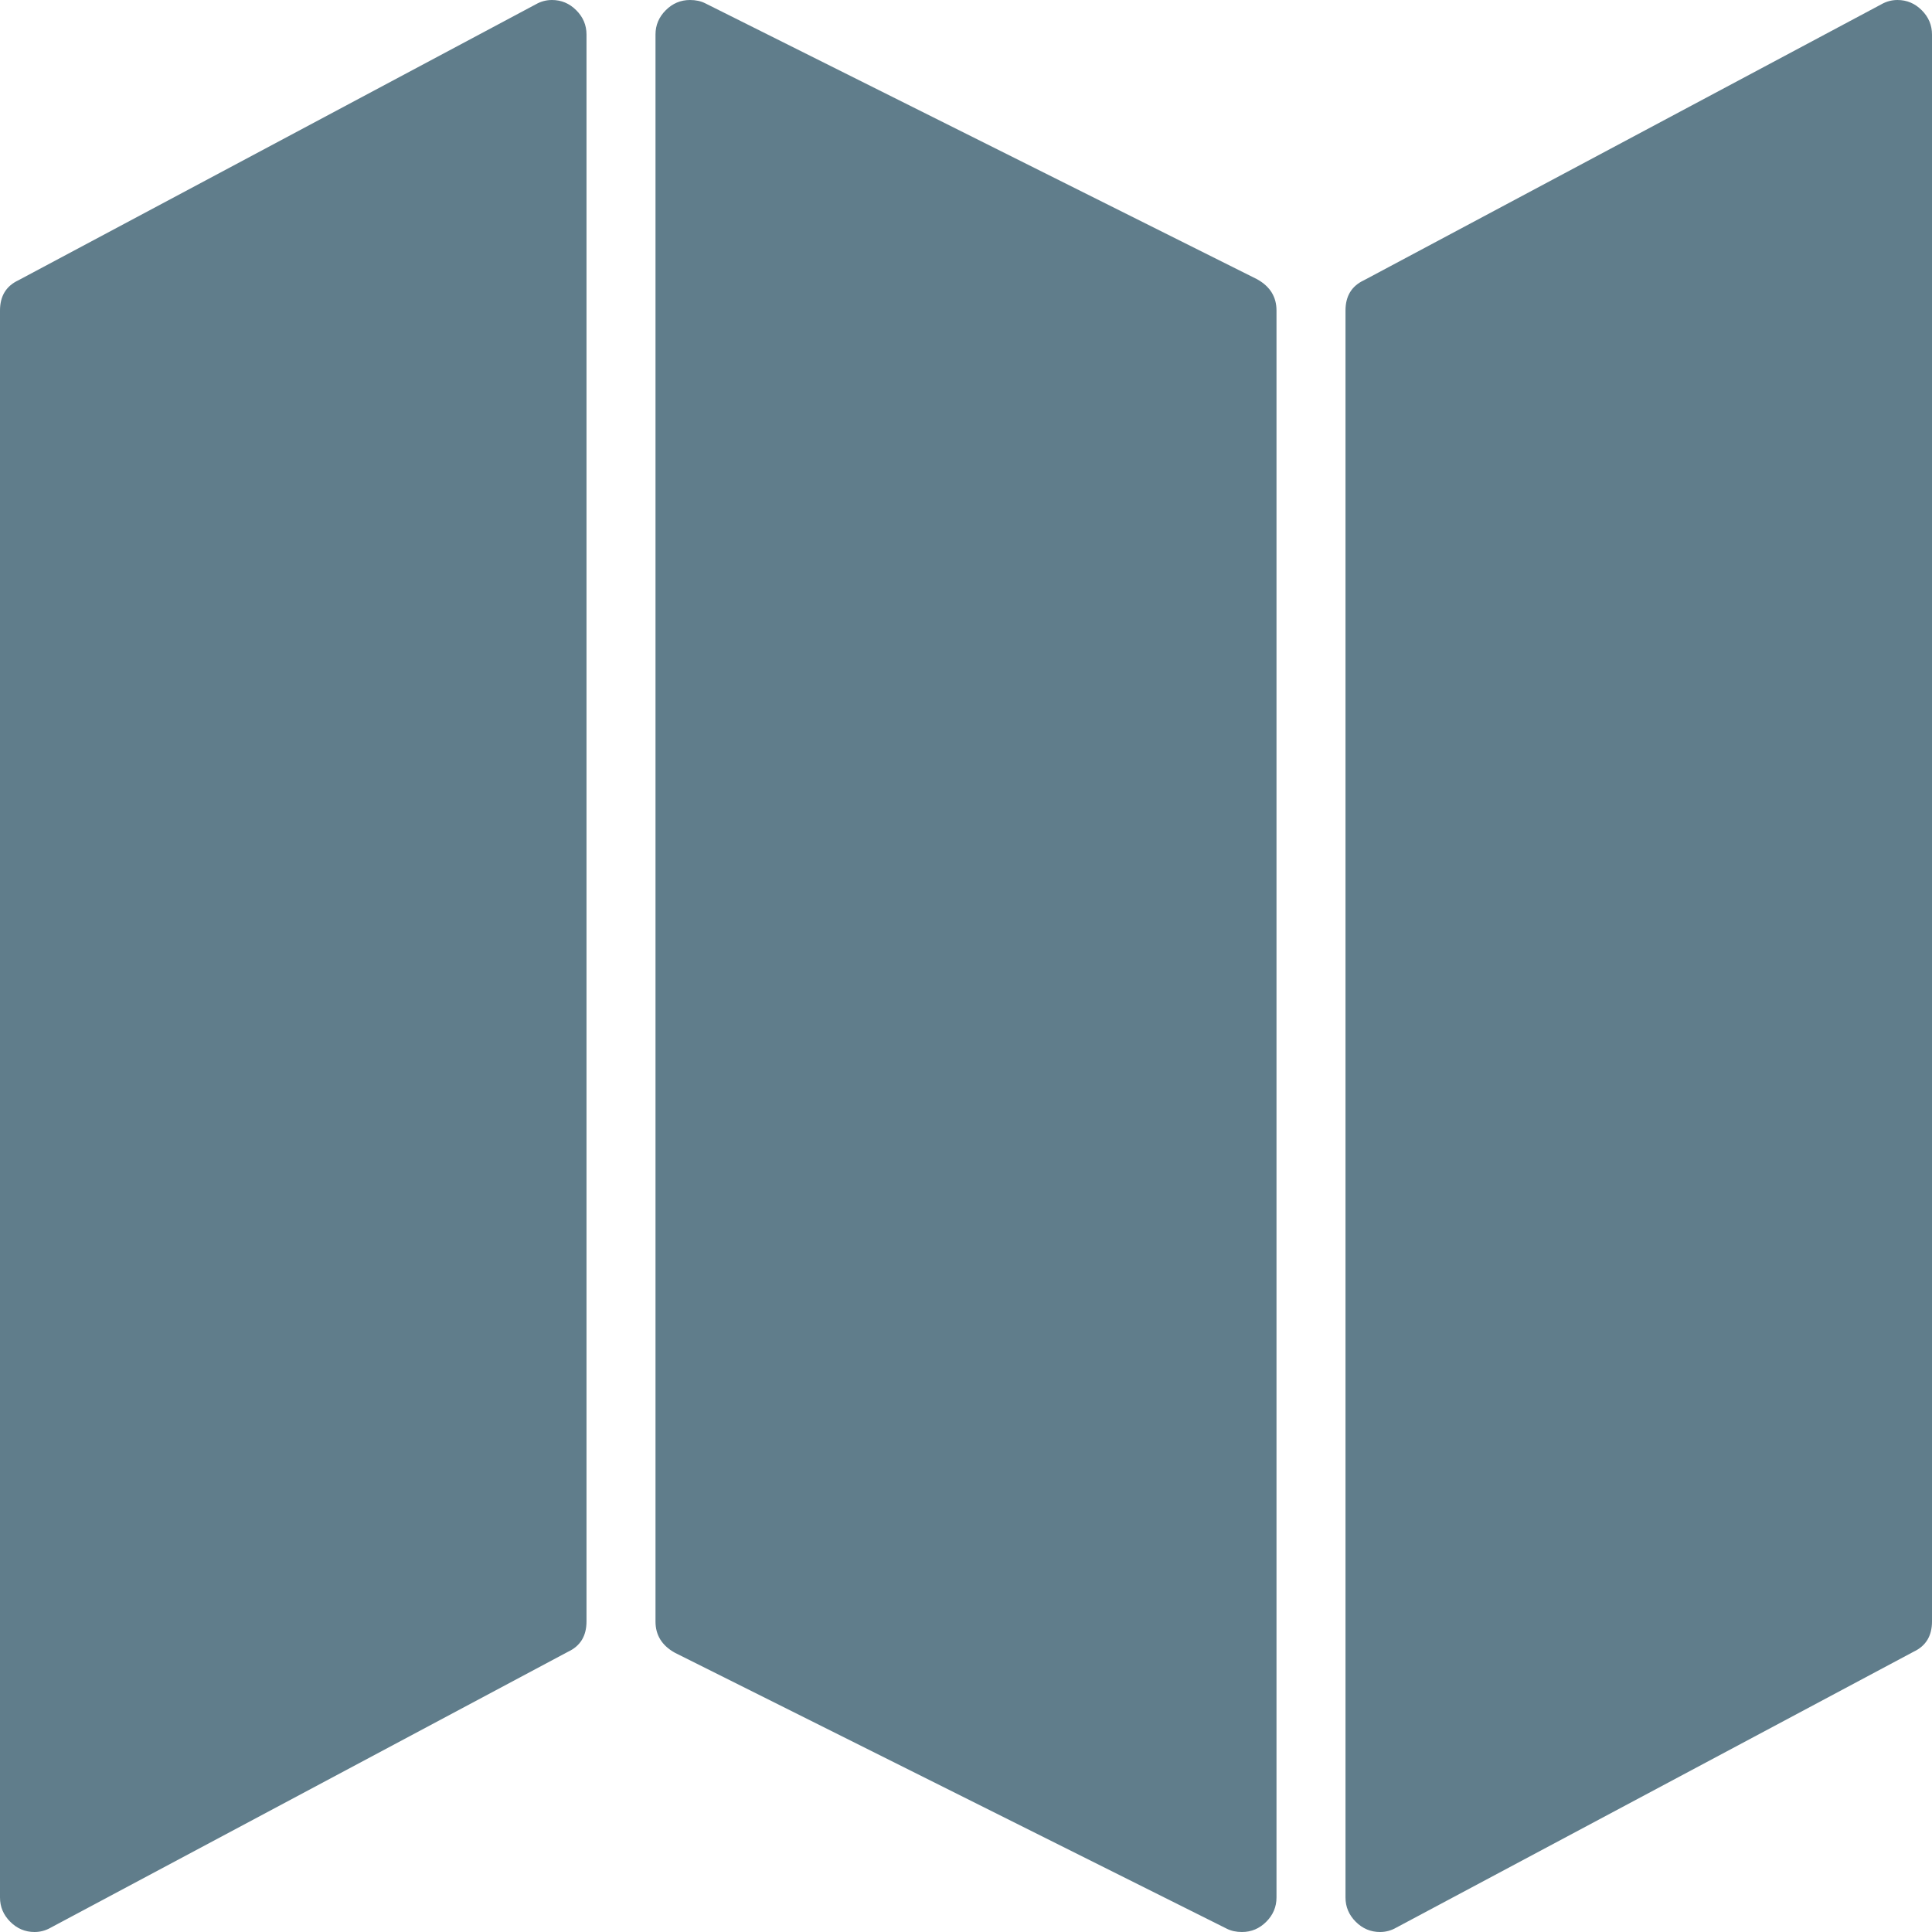 <?xml version="1.0" encoding="utf-8"?>
<svg width="1792" height="1792" viewBox="0 0 1792 1792" xmlns="http://www.w3.org/2000/svg"><path d="M512 0q13 0 22.5 9.5t9.5 22.5v1472q0 20-17 28l-480 256q-7 4-15 4-13 0-22.5-9.5t-9.5-22.5v-1472q0-20 17-28l480-256q7-4 15-4zm1248 0q13 0 22.5 9.5t9.5 22.5v1472q0 20-17 28l-480 256q-7 4-15 4-13 0-22.5-9.5t-9.5-22.5v-1472q0-20 17-28l480-256q7-4 15-4zm-1120 0q8 0 14 3l512 256q18 10 18 29v1472q0 13-9.5 22.5t-22.5 9.5q-8 0-14-3l-512-256q-18-10-18-29v-1472q0-13 9.5-22.5t22.5-9.5z" fill="#607D8B"/></svg>